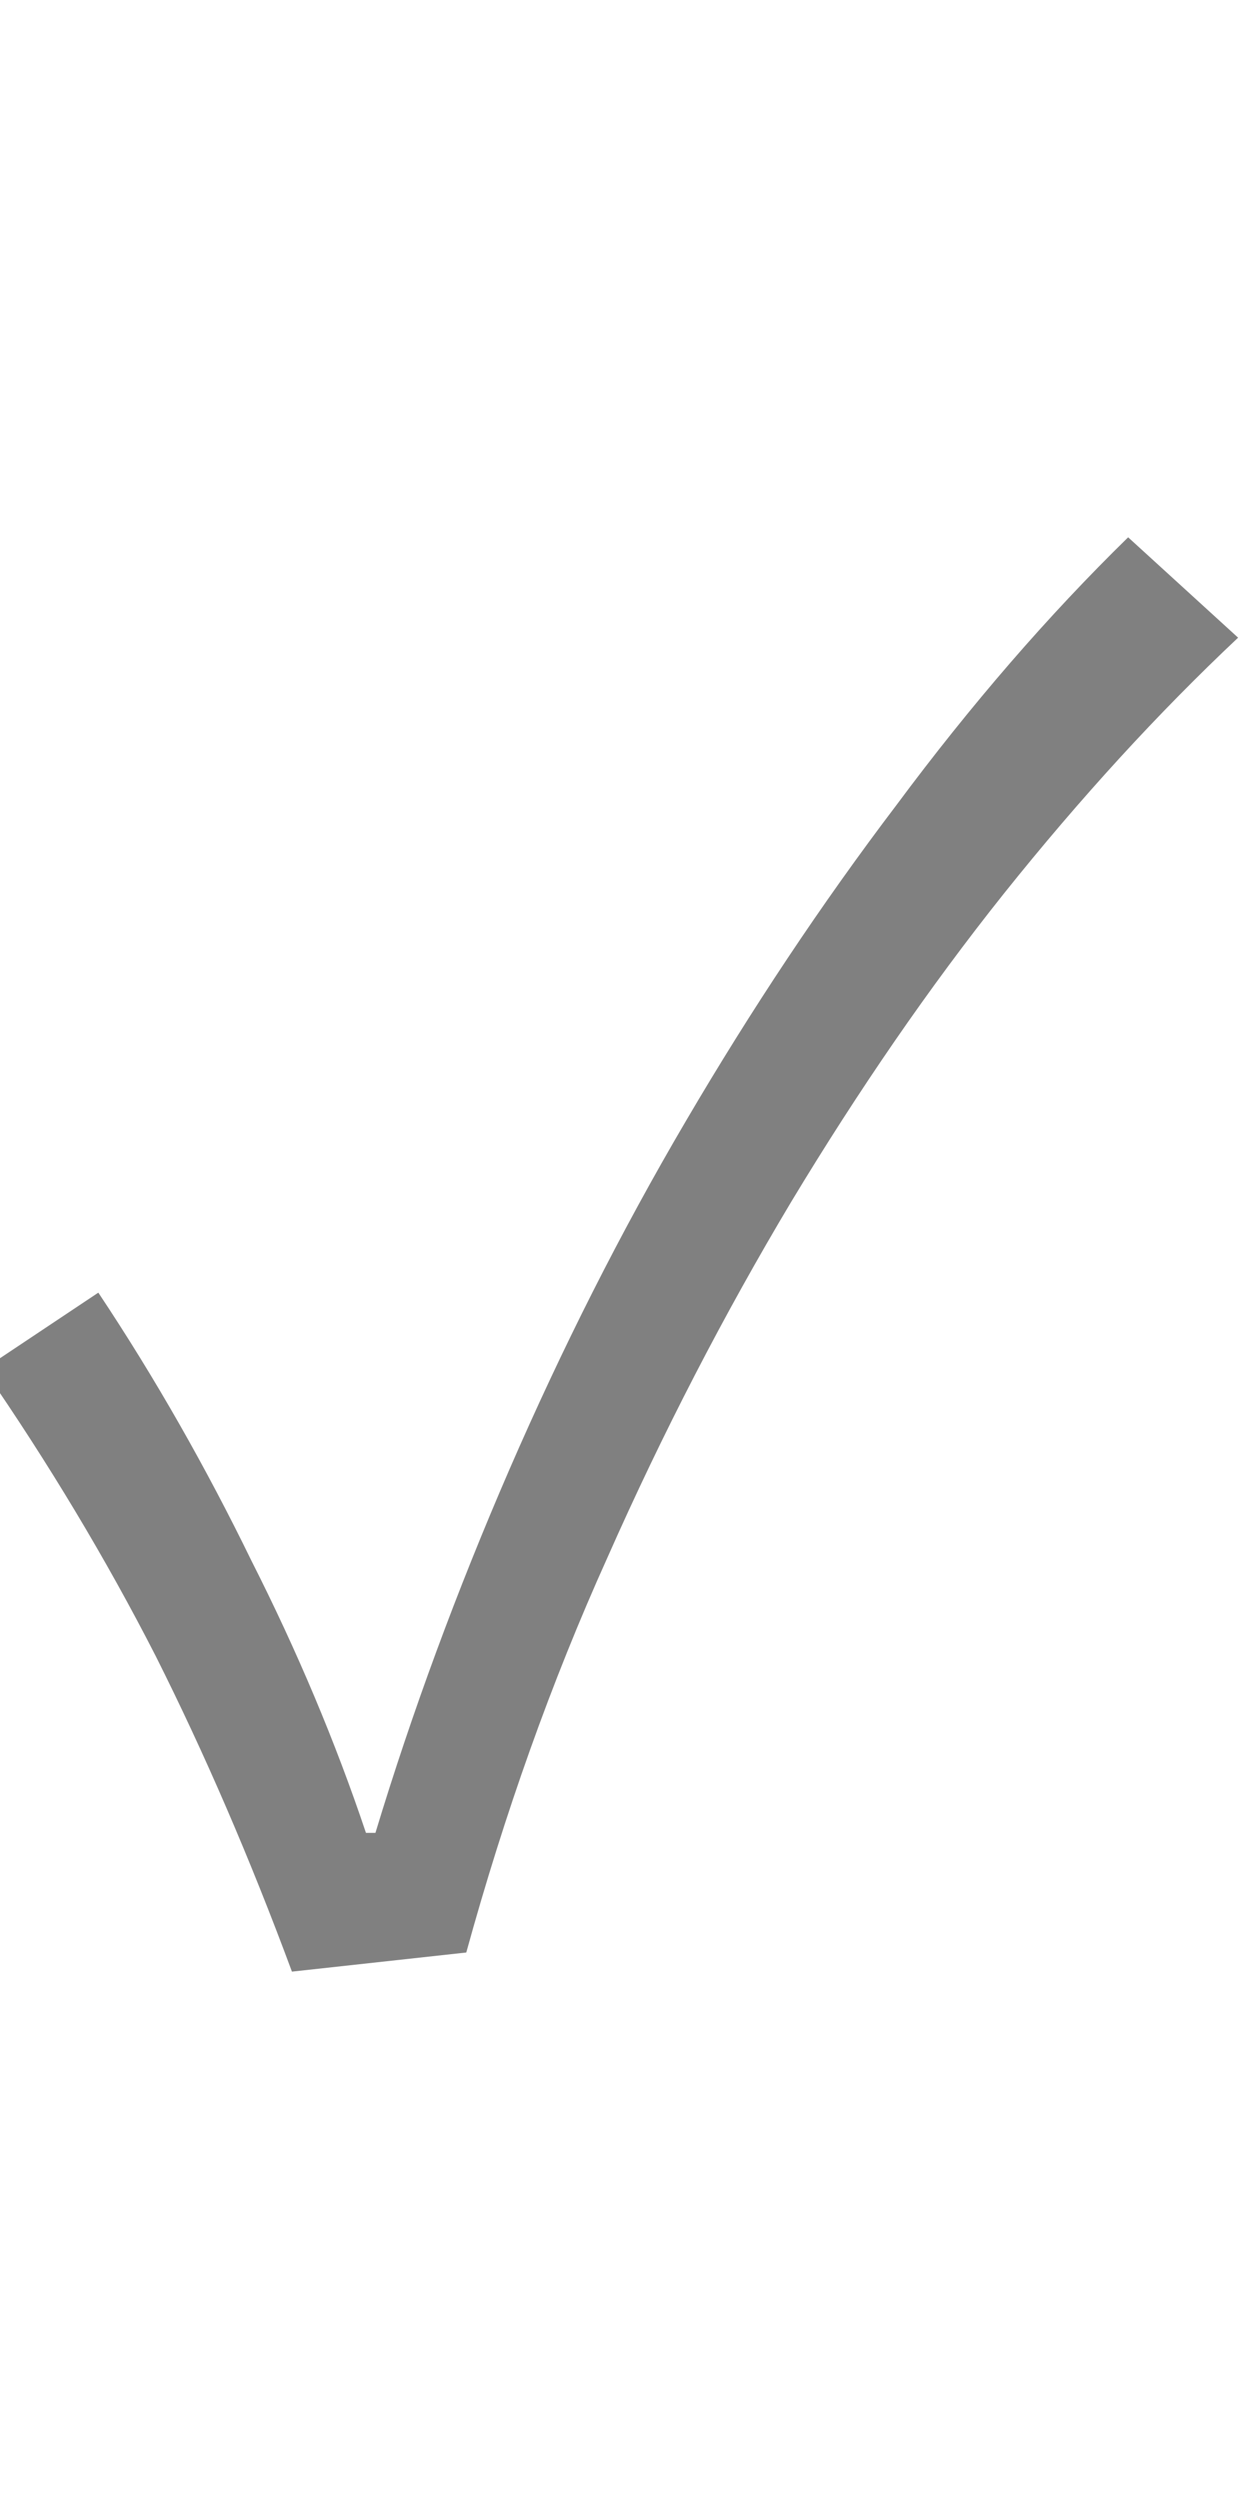 <?xml version="1.0" encoding="UTF-8"?>
<svg xmlns="http://www.w3.org/2000/svg" xmlns:xlink="http://www.w3.org/1999/xlink" width="8.213pt" height="16.341pt" viewBox="0 0 8.213 16.341" version="1.1">
<defs>
<g>
<symbol overflow="visible" id="glyph0-0">
<path style="stroke:none;" d="M 1.141 0 L 1.141 -8.797 L 7.703 -8.797 L 7.703 0 Z M 2.609 -0.766 L 6.203 -0.766 L 5.172 -2.531 L 4.453 -3.906 L 4.391 -3.906 L 3.641 -2.531 Z M 4.391 -5.156 L 4.453 -5.156 L 5.125 -6.406 L 6.062 -8 L 2.766 -8 L 3.703 -6.406 Z M 2 -1.453 L 3.781 -4.531 L 2 -7.625 Z M 6.812 -1.453 L 6.812 -7.625 L 5.047 -4.531 Z M 6.812 -1.453 "/>
</symbol>
<symbol overflow="visible" id="glyph0-1">
<path style="stroke:none;" d="M 2.016 0.266 C 1.742 -0.473 1.445 -1.16 1.125 -1.797 C 0.801 -2.43 0.426 -3.055 0 -3.672 L 0.75 -4.172 C 1.125 -3.609 1.457 -3.023 1.75 -2.422 C 2.051 -1.828 2.301 -1.234 2.5 -0.641 L 2.562 -0.641 C 2.801 -1.43 3.094 -2.223 3.438 -3.016 C 3.781 -3.805 4.164 -4.566 4.594 -5.297 C 5.02 -6.023 5.477 -6.711 5.969 -7.359 C 6.457 -8.016 6.961 -8.598 7.484 -9.109 L 8.203 -8.453 C 7.68 -7.961 7.172 -7.406 6.672 -6.781 C 6.18 -6.164 5.719 -5.492 5.281 -4.766 C 4.844 -4.035 4.441 -3.258 4.078 -2.438 C 3.711 -1.625 3.406 -0.766 3.156 0.141 Z M 2.016 0.266 "/>
</symbol>
</g>
</defs>
<g id="surface7532526">
<g style="fill:rgb(50.049%,50.049%,50.049%);fill-opacity:1;">
  <use xlink:href="#glyph0-1" x="-0.107" y="12.621"/>
</g>
</g>
</svg>
